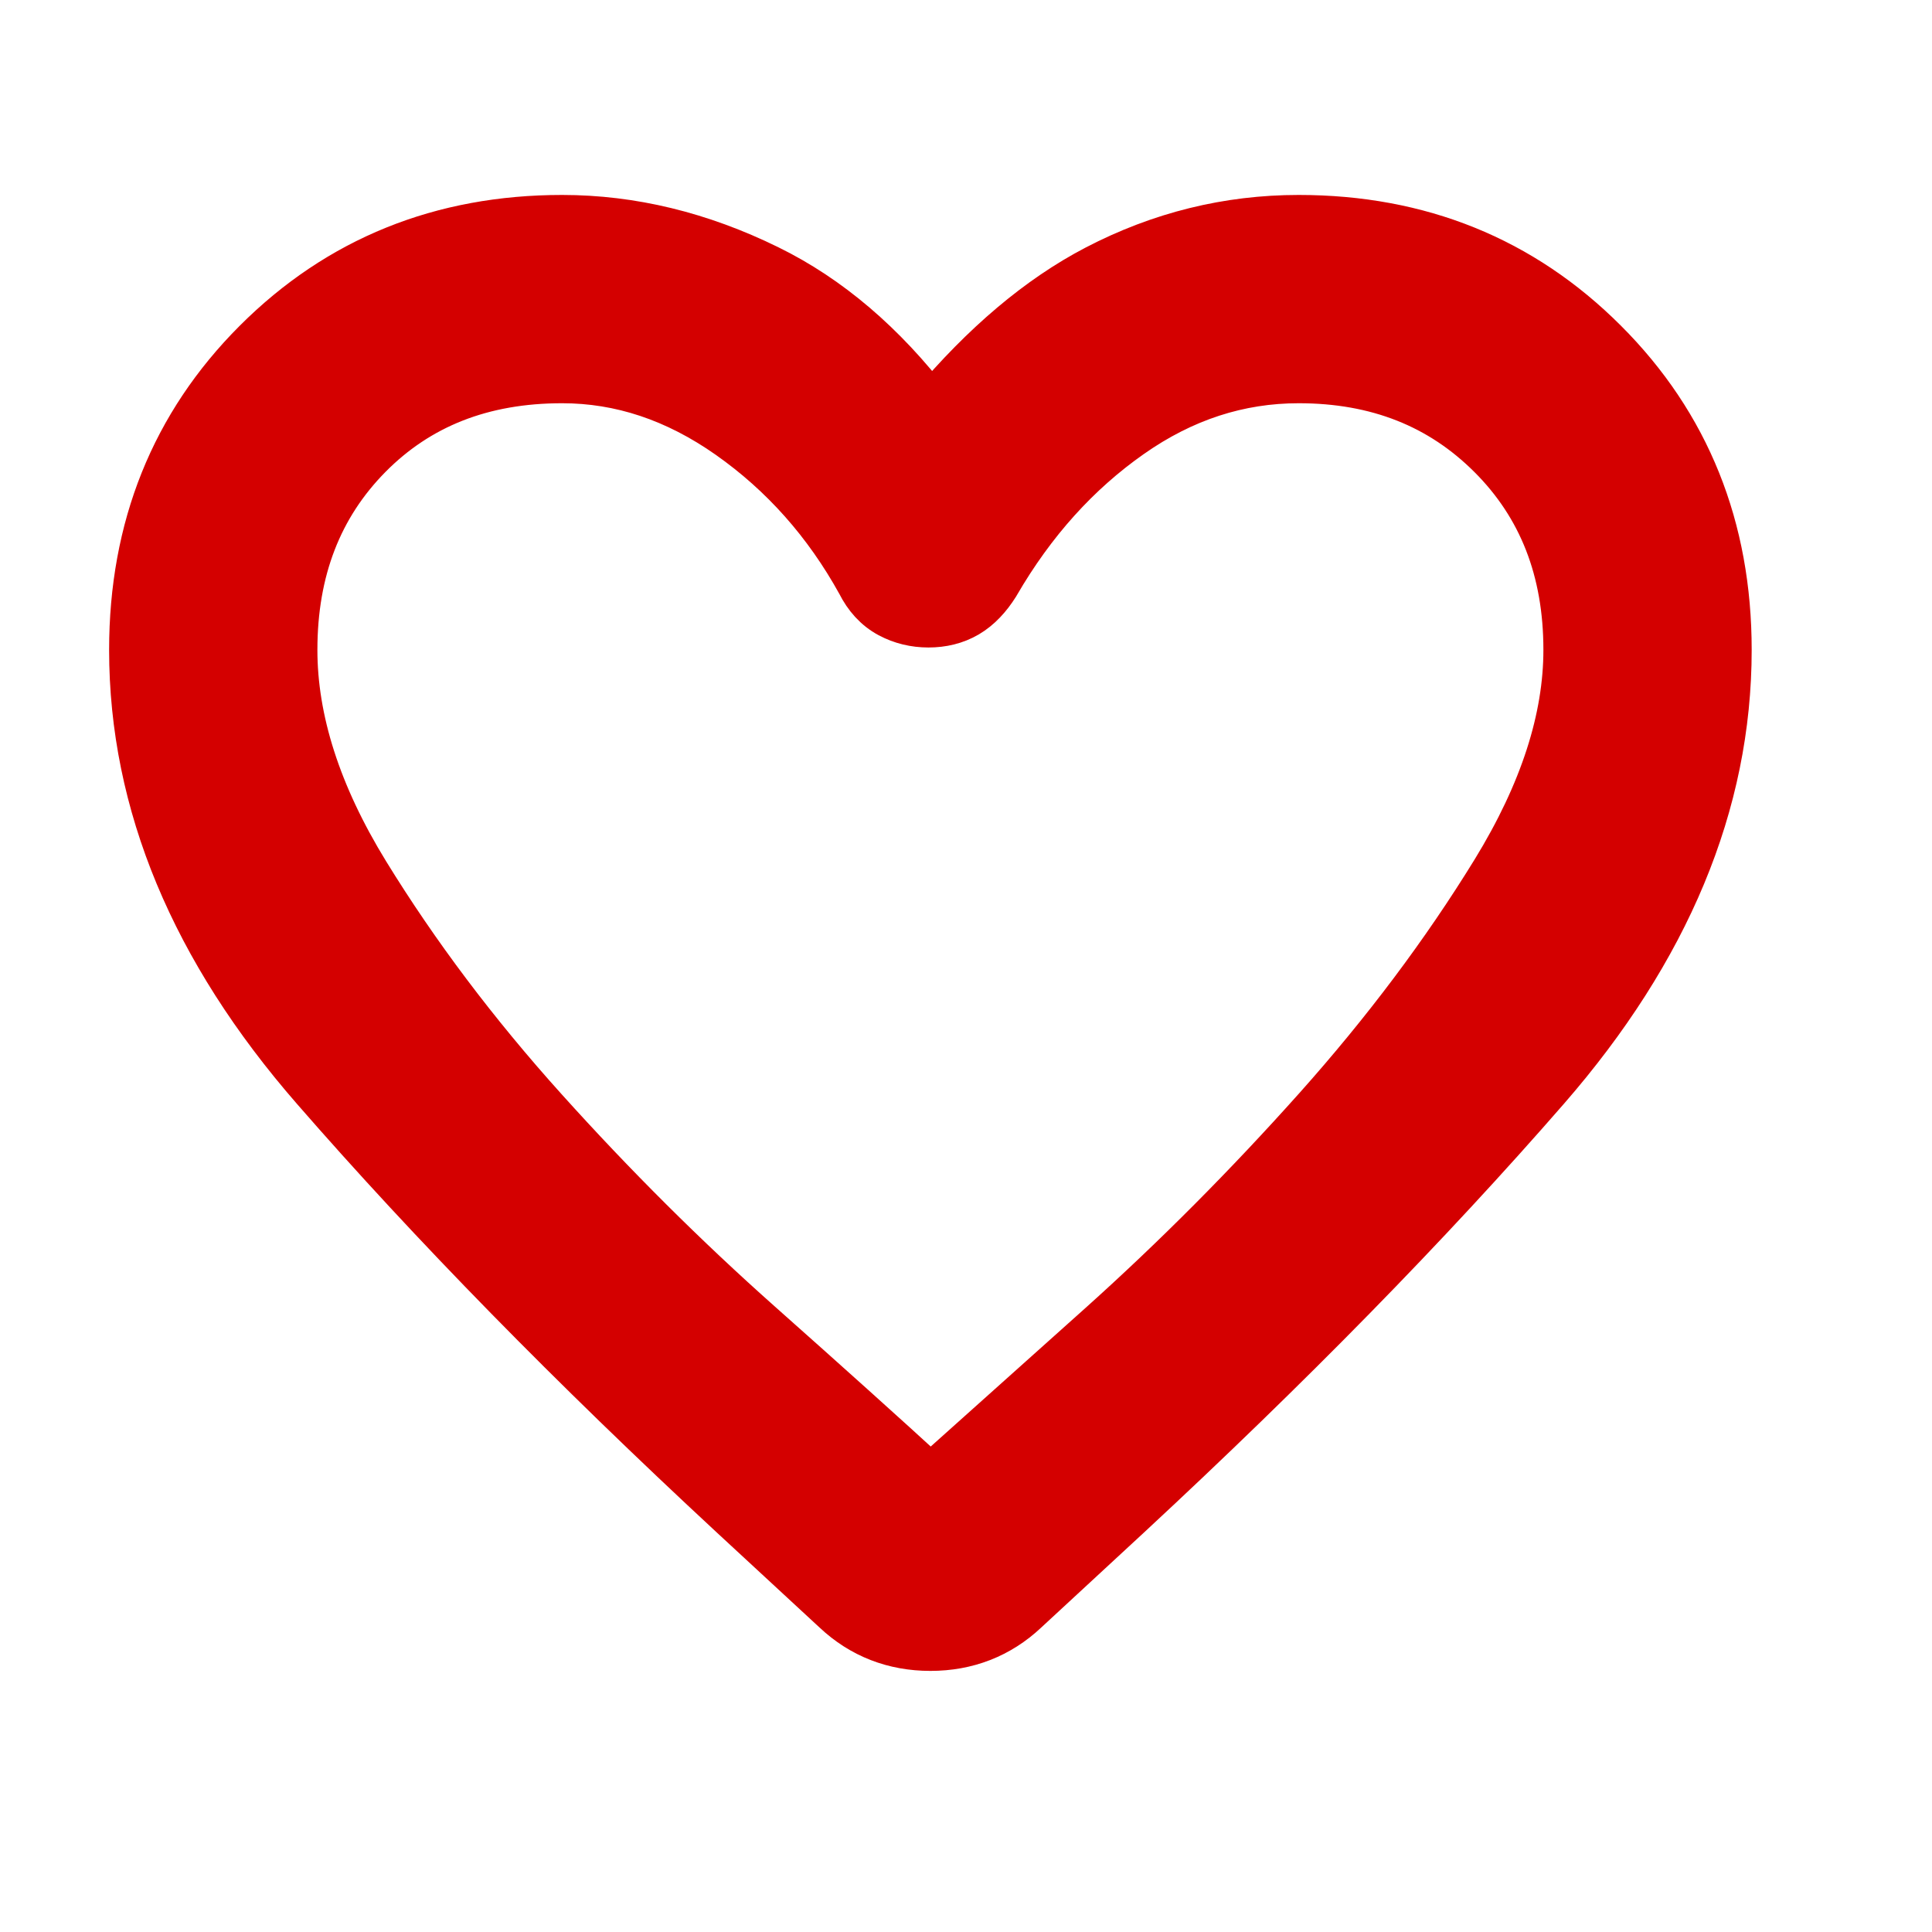 <?xml version="1.0" encoding="UTF-8" standalone="no"?><svg width='21' height='21' viewBox='0 0 21 21' fill='none' xmlns='http://www.w3.org/2000/svg'>
<path d='M7.963 16.476L7.963 16.476L9.078 17.507C9.078 17.507 9.078 17.507 9.079 17.508C9.365 17.777 9.715 17.912 10.113 17.912C10.511 17.912 10.861 17.777 11.147 17.508C11.148 17.507 11.148 17.507 11.148 17.507L12.263 16.476L12.263 16.476C14.01 14.856 15.527 13.308 16.812 11.832C18.12 10.329 18.79 8.738 18.79 7.064C18.79 5.738 18.342 4.616 17.442 3.717C16.544 2.818 15.429 2.369 14.116 2.369C13.345 2.369 12.61 2.551 11.915 2.913C11.29 3.239 10.694 3.745 10.124 4.422C9.603 3.743 9.012 3.236 8.348 2.911C7.615 2.551 6.868 2.369 6.11 2.369C4.797 2.369 3.682 2.818 2.783 3.717C1.884 4.616 1.436 5.738 1.436 7.064C1.436 8.738 2.105 10.329 3.414 11.832C4.699 13.308 6.216 14.856 7.963 16.476ZM7.925 4.74C8.51 5.152 8.983 5.684 9.344 6.338C9.418 6.485 9.524 6.607 9.668 6.684C9.799 6.754 9.942 6.788 10.092 6.788C10.242 6.788 10.385 6.755 10.513 6.68C10.642 6.604 10.746 6.489 10.831 6.354L10.831 6.354L10.835 6.347C11.226 5.673 11.711 5.136 12.29 4.73C12.861 4.329 13.468 4.133 14.116 4.133C14.969 4.133 15.658 4.409 16.204 4.955C16.749 5.5 17.026 6.196 17.026 7.064C17.026 7.807 16.772 8.608 16.242 9.472C15.702 10.351 15.058 11.21 14.309 12.049C13.556 12.892 12.776 13.676 11.969 14.4C11.238 15.055 10.62 15.608 10.115 16.06C9.609 15.596 8.989 15.039 8.256 14.388C7.449 13.671 6.669 12.895 5.917 12.059C5.167 11.226 4.524 10.371 3.984 9.493C3.454 8.63 3.2 7.821 3.2 7.064C3.2 6.196 3.474 5.499 4.012 4.954C4.55 4.41 5.242 4.133 6.11 4.133C6.742 4.133 7.345 4.332 7.925 4.74Z' fill='#D40000' stroke='#D40000' stroke-width='0.5'/>
</svg>
